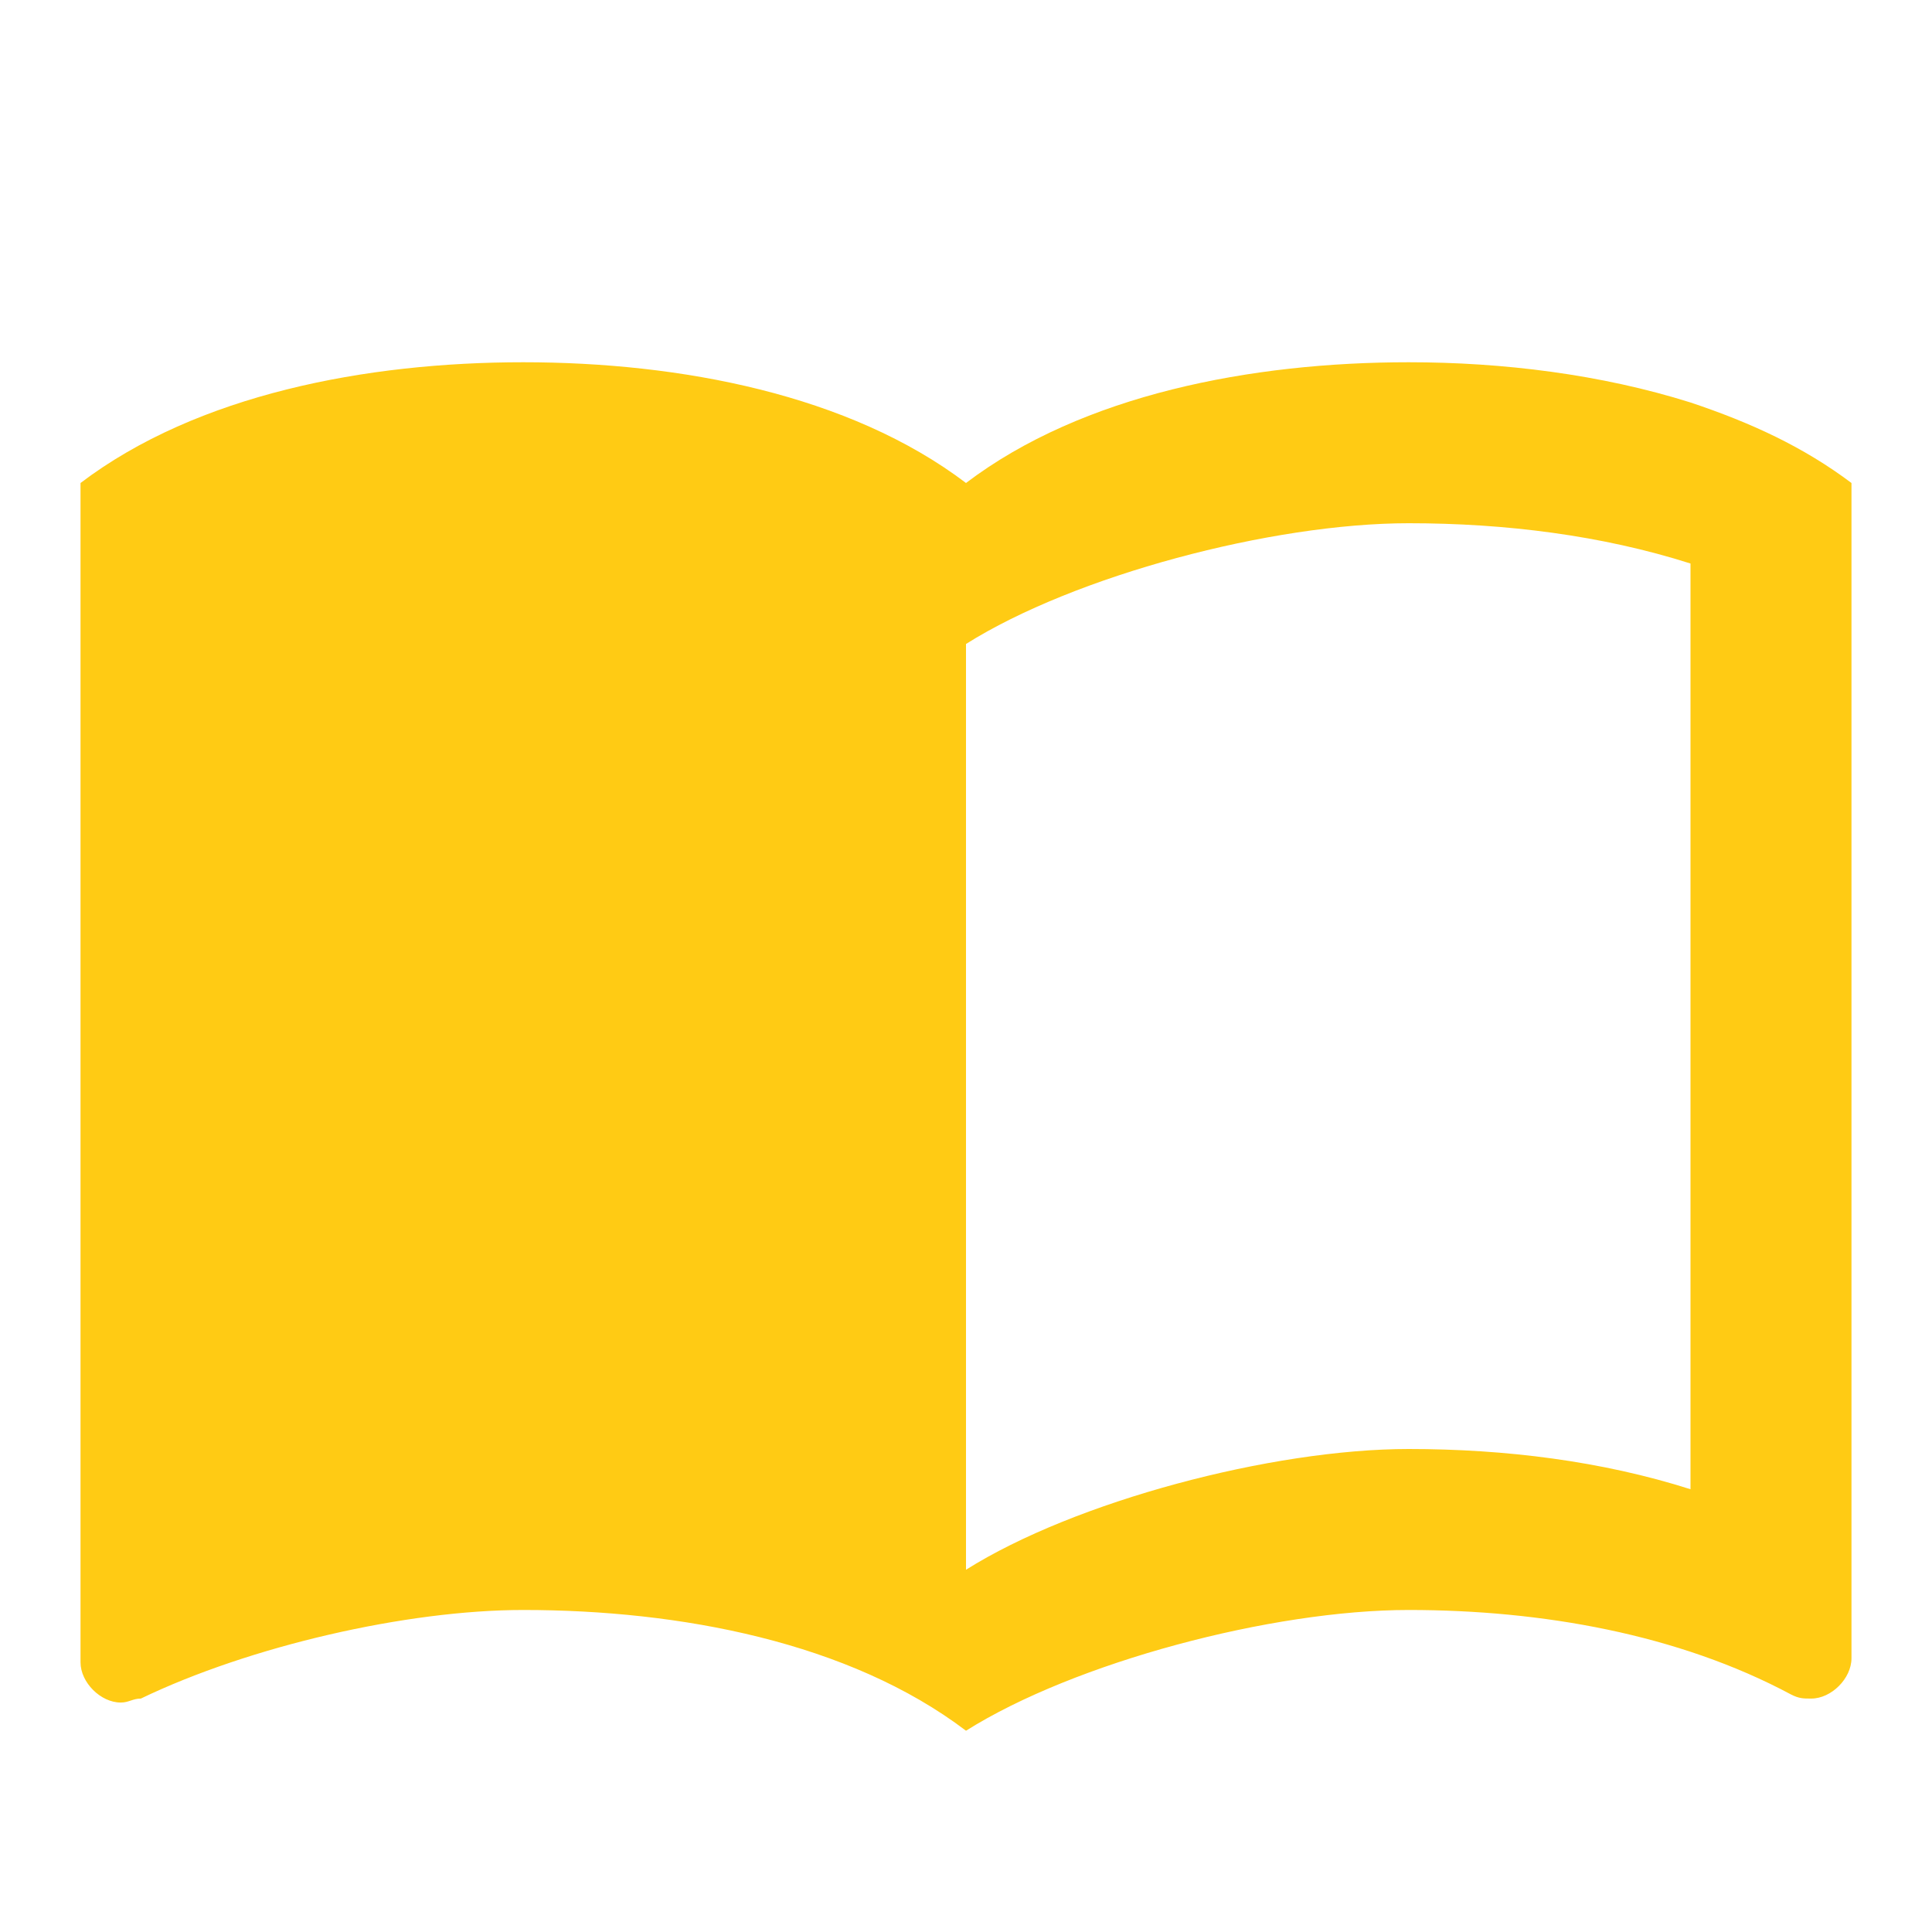 <svg width="34" height="34" viewBox="0 0 34 34" fill="none" xmlns="http://www.w3.org/2000/svg">
<path d="M29.75 7.083C28.177 6.588 26.449 6.375 24.791 6.375C22.029 6.375 19.054 6.942 17 8.5C14.946 6.942 11.971 6.375 9.208 6.375C6.446 6.375 3.471 6.942 1.417 8.5V29.254C1.417 29.608 1.771 29.962 2.125 29.962C2.267 29.962 2.337 29.892 2.479 29.892C4.391 28.971 7.154 28.333 9.208 28.333C11.971 28.333 14.946 28.9 17 30.458C18.912 29.254 22.383 28.333 24.791 28.333C27.129 28.333 29.537 28.758 31.521 29.821C31.662 29.892 31.733 29.892 31.875 29.892C32.229 29.892 32.583 29.538 32.583 29.183V8.5C31.733 7.862 30.812 7.438 29.75 7.083ZM29.75 26.208C28.192 25.712 26.491 25.5 24.791 25.5C22.383 25.5 18.912 26.421 17 27.625V11.333C18.912 10.129 22.383 9.208 24.791 9.208C26.491 9.208 28.192 9.421 29.75 9.917V26.208Z" fill="#FFCB14"/>
</svg>
